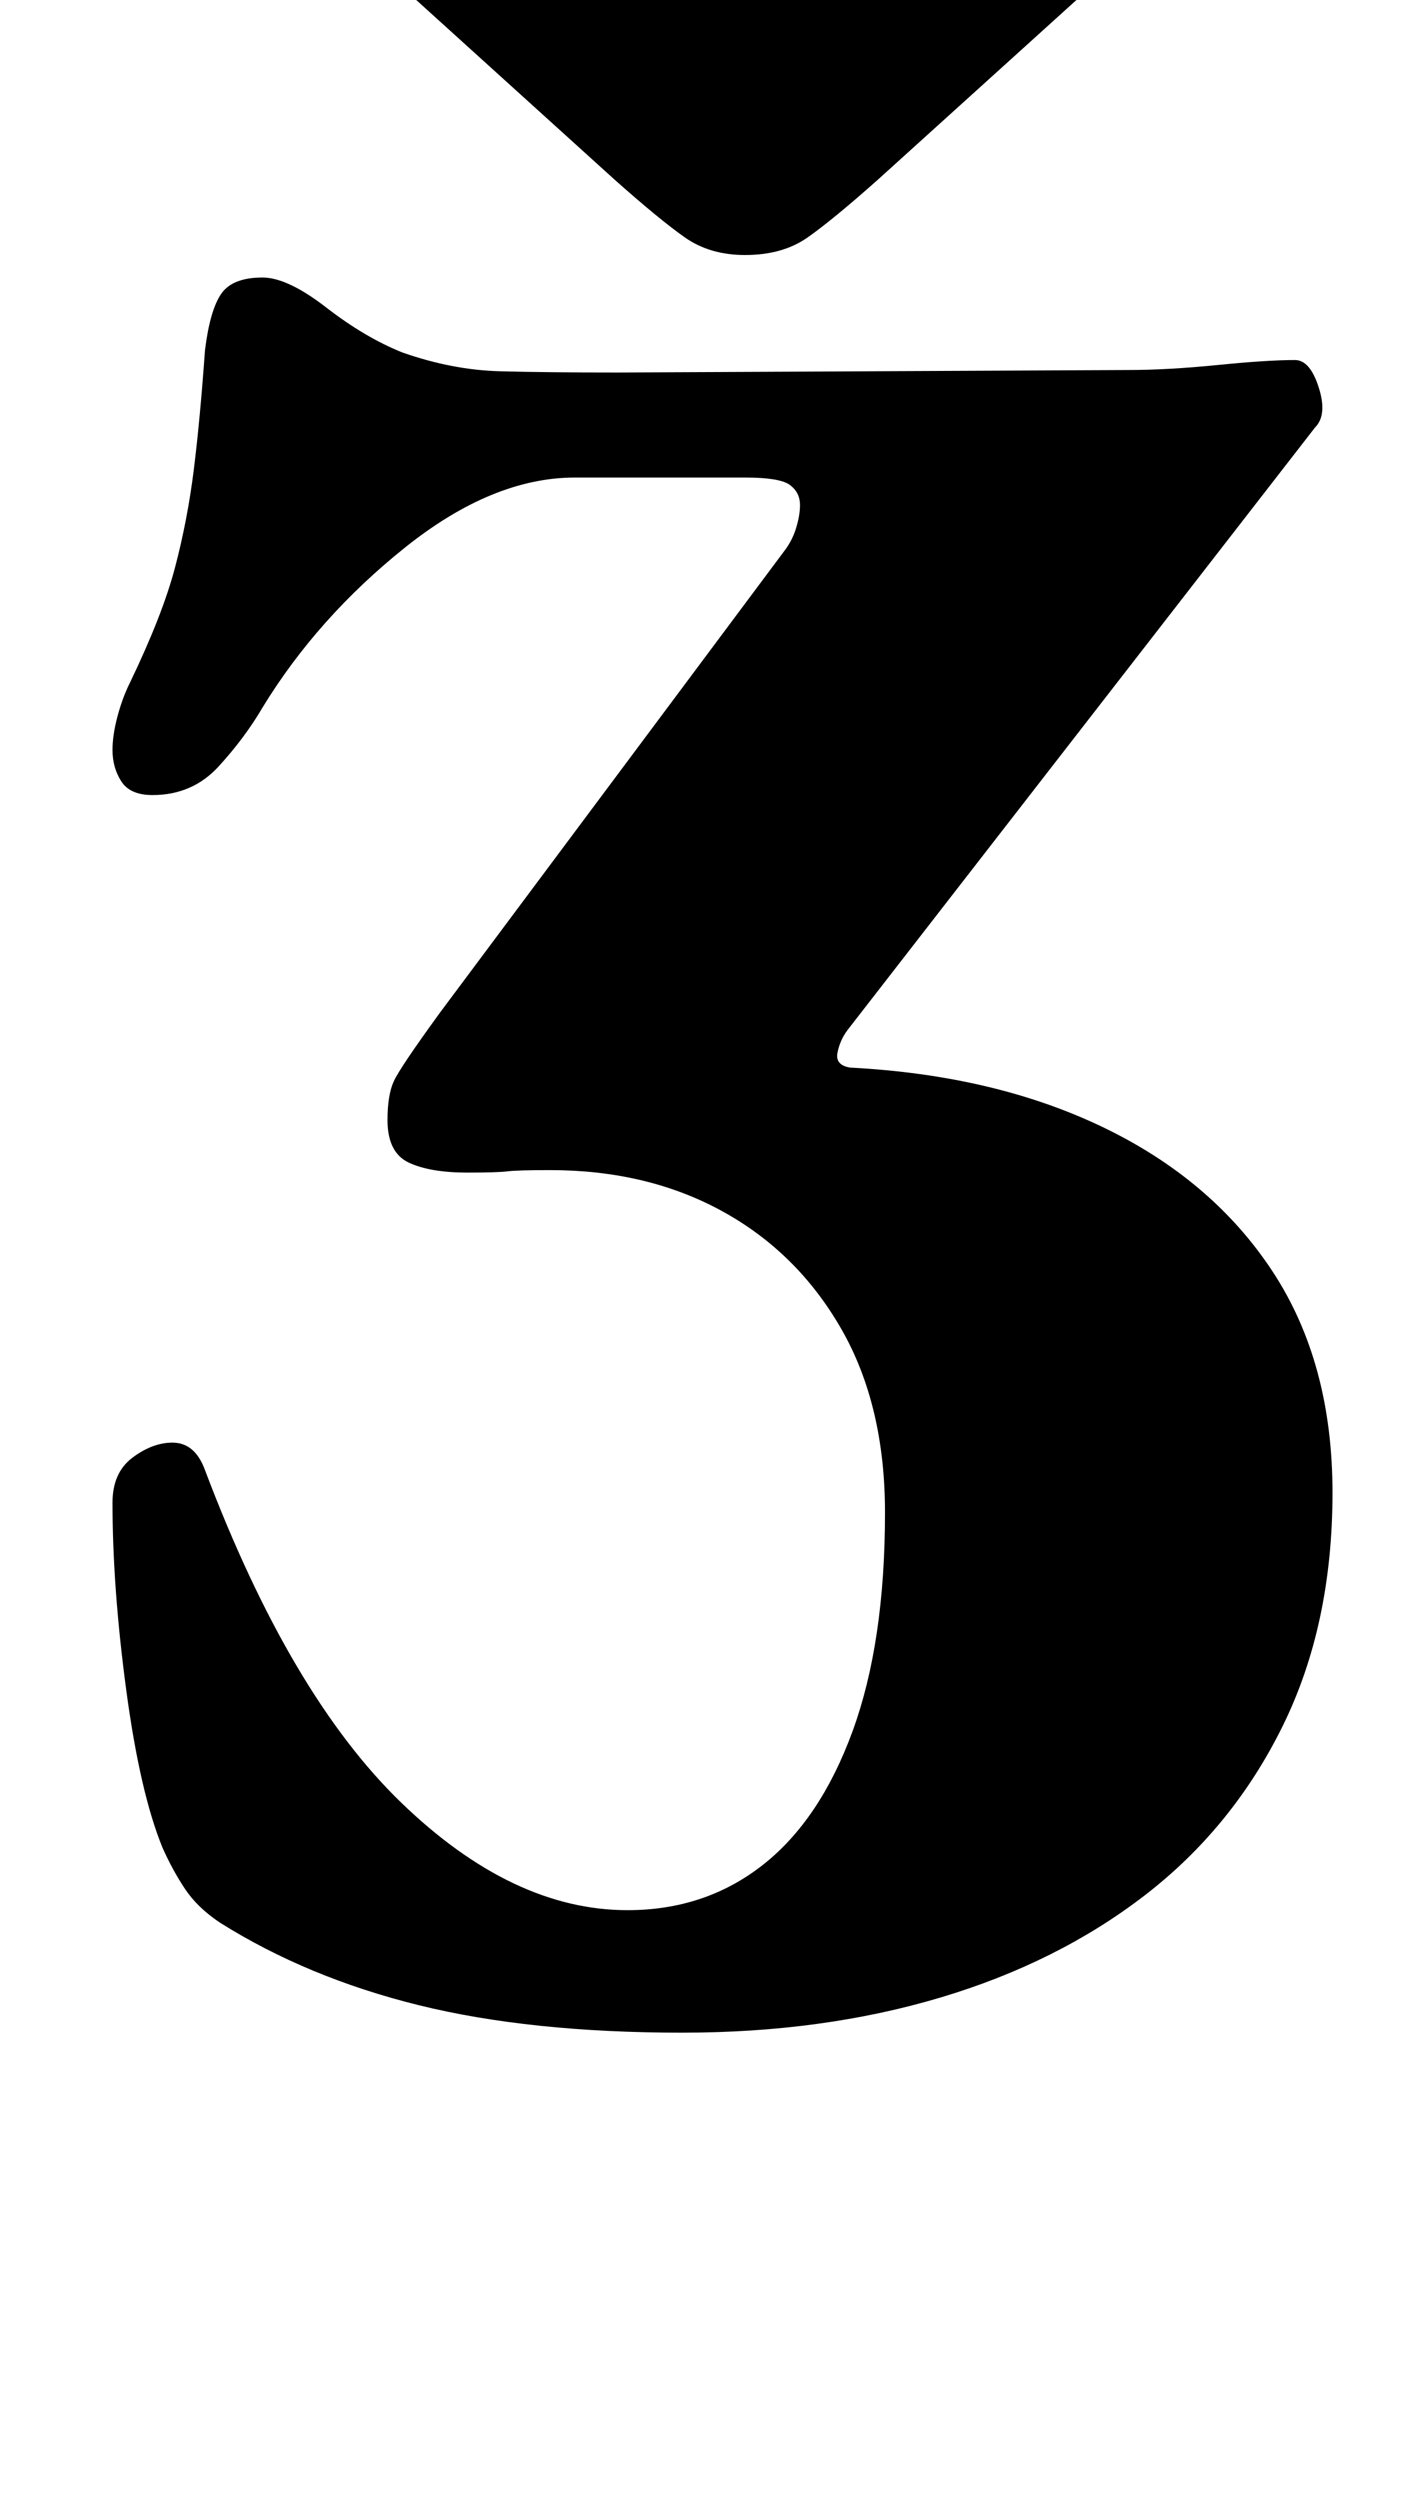 <?xml version="1.0" standalone="no"?>
<!DOCTYPE svg PUBLIC "-//W3C//DTD SVG 1.1//EN" "http://www.w3.org/Graphics/SVG/1.1/DTD/svg11.dtd" >
<svg xmlns="http://www.w3.org/2000/svg" xmlns:xlink="http://www.w3.org/1999/xlink" version="1.1" viewBox="-10 0 568 1000">
  <g transform="matrix(1 0 0 -1 0 800)">
   <path fill="currentColor"
d="M263 -13q-61 0 -105.5 11t-79.5 33q-9 6 -14 13.5t-9 16.5q-9 22 -14.5 63t-5.5 75q0 12 8 18t16 6q9 0 13 -11q34 -90 78.5 -133t90.5 -43q31 0 54 18t36 53.5t13 87.5q0 43 -17.5 73.5t-47.5 47t-69 16.5q-13 0 -17 -0.5t-16 -0.5q-15 0 -23.5 4t-8.5 17q0 10 2.5 15.5
t18.5 27.5l138 185q3 4 4.5 9t1.5 9q0 5 -4 8t-18 3h-68q-33 0 -68 -28t-57 -64q-7 -12 -17.5 -23.5t-26.5 -11.5q-9 0 -12.5 5.5t-3.5 12.5q0 6 2 13.5t5 13.5q13 27 18 46t7.5 39t4.5 48q2 16 6.5 22.5t16.5 6.5q10 0 25.5 -12t30.5 -18q20 -7 39 -7.5t47 -0.5l204 1
q16 0 36 2t31 2q6 0 9.5 -11t-1.5 -16l-187 -241q-3 -4 -4 -9t5 -6q58 -3 101.5 -24t67.5 -57.5t24 -88.5q0 -53 -20 -93.5t-55 -67.5t-82 -41t-103 -14zM141 853q6 0 23 -5t38 -12.5t41 -15.5t32 -15q7 -4 13 -4t13 4q13 7 33 15.5t41 16t38 12.5t24 5q17 0 17 -14
q0 -10 -8 -17l-105 -95q-18 -16 -28 -23t-25 -7q-14 0 -24 7t-28 23l-106 96q-9 8 -9 16q0 13 20 13z" />
  </g>

</svg>

